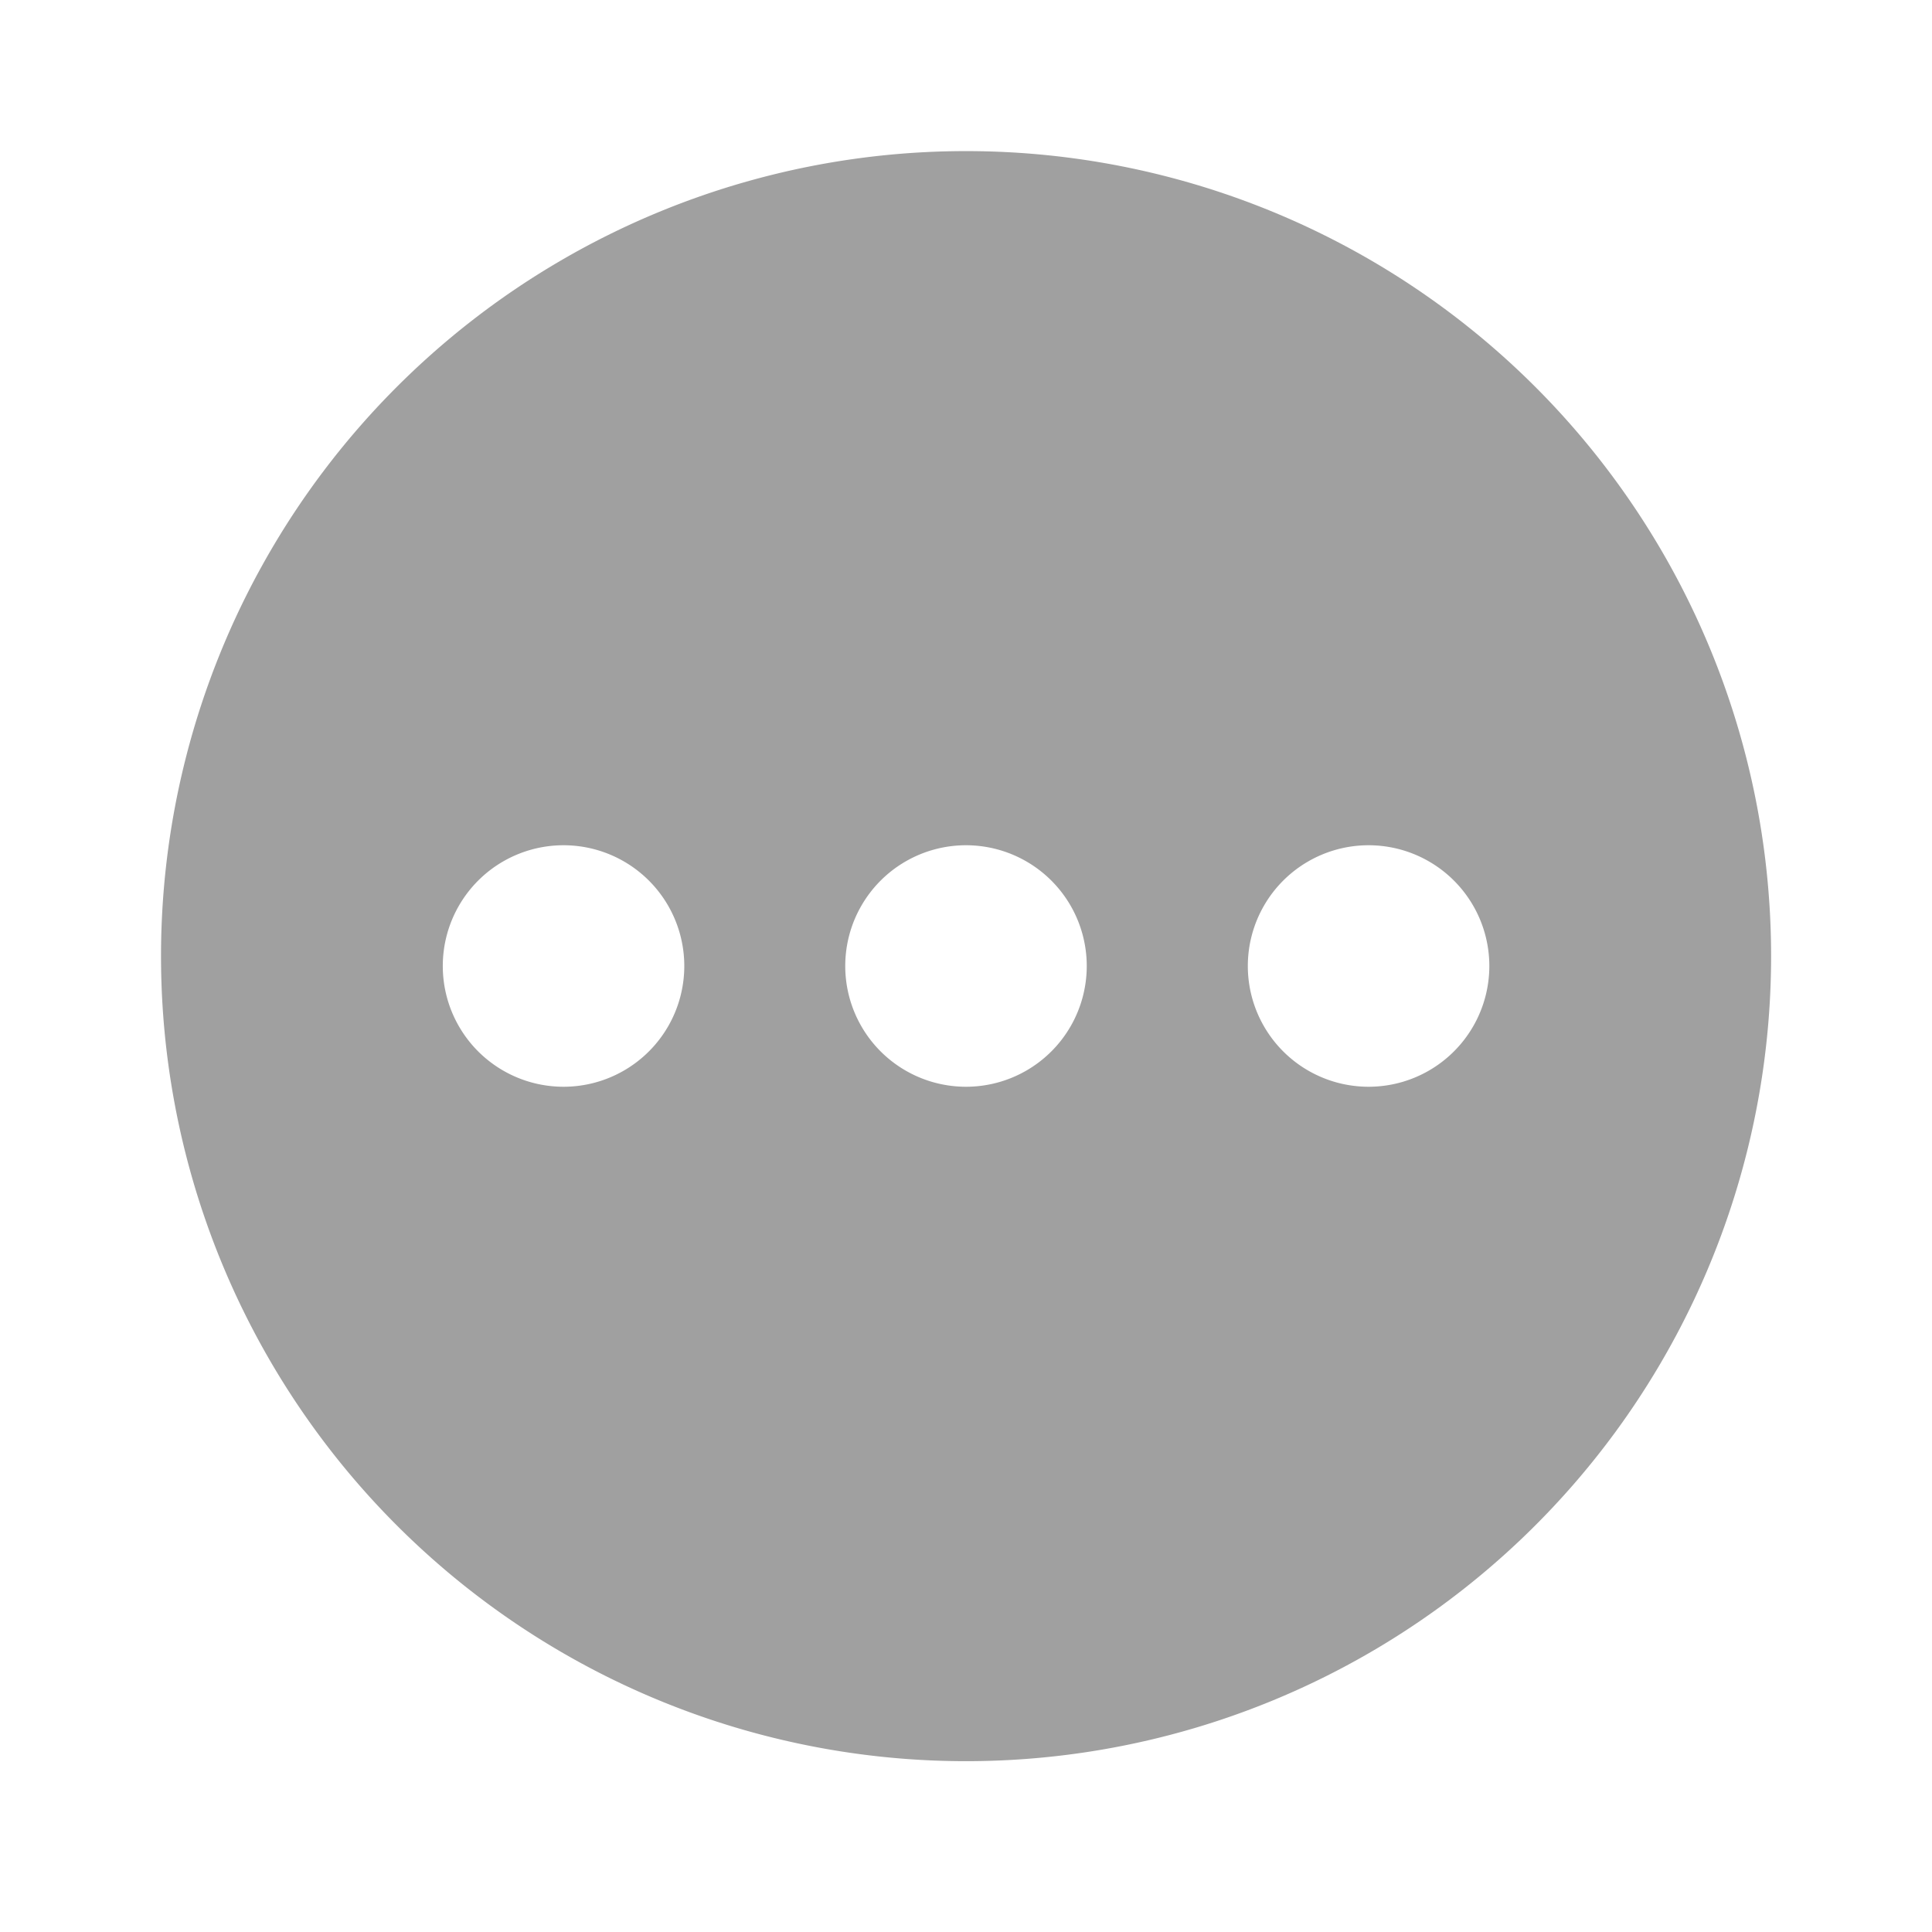<svg xmlns="http://www.w3.org/2000/svg" fill="none" viewBox="0 0 16 16">
  <path fill="#A0A0A0" fill-rule="evenodd" d="M1.334 8a6.667 6.667 0 1 1 13.333 0A6.667 6.667 0 0 1 1.334 8m3.333 1a1 1 0 1 0 0-2 1 1 0 0 0 0 2m6.667 0a1 1 0 1 0 0-2 1 1 0 0 0 0 2M8 9a1 1 0 1 0 0-2 1 1 0 0 0 0 2" clip-rule="evenodd"/>
</svg>
